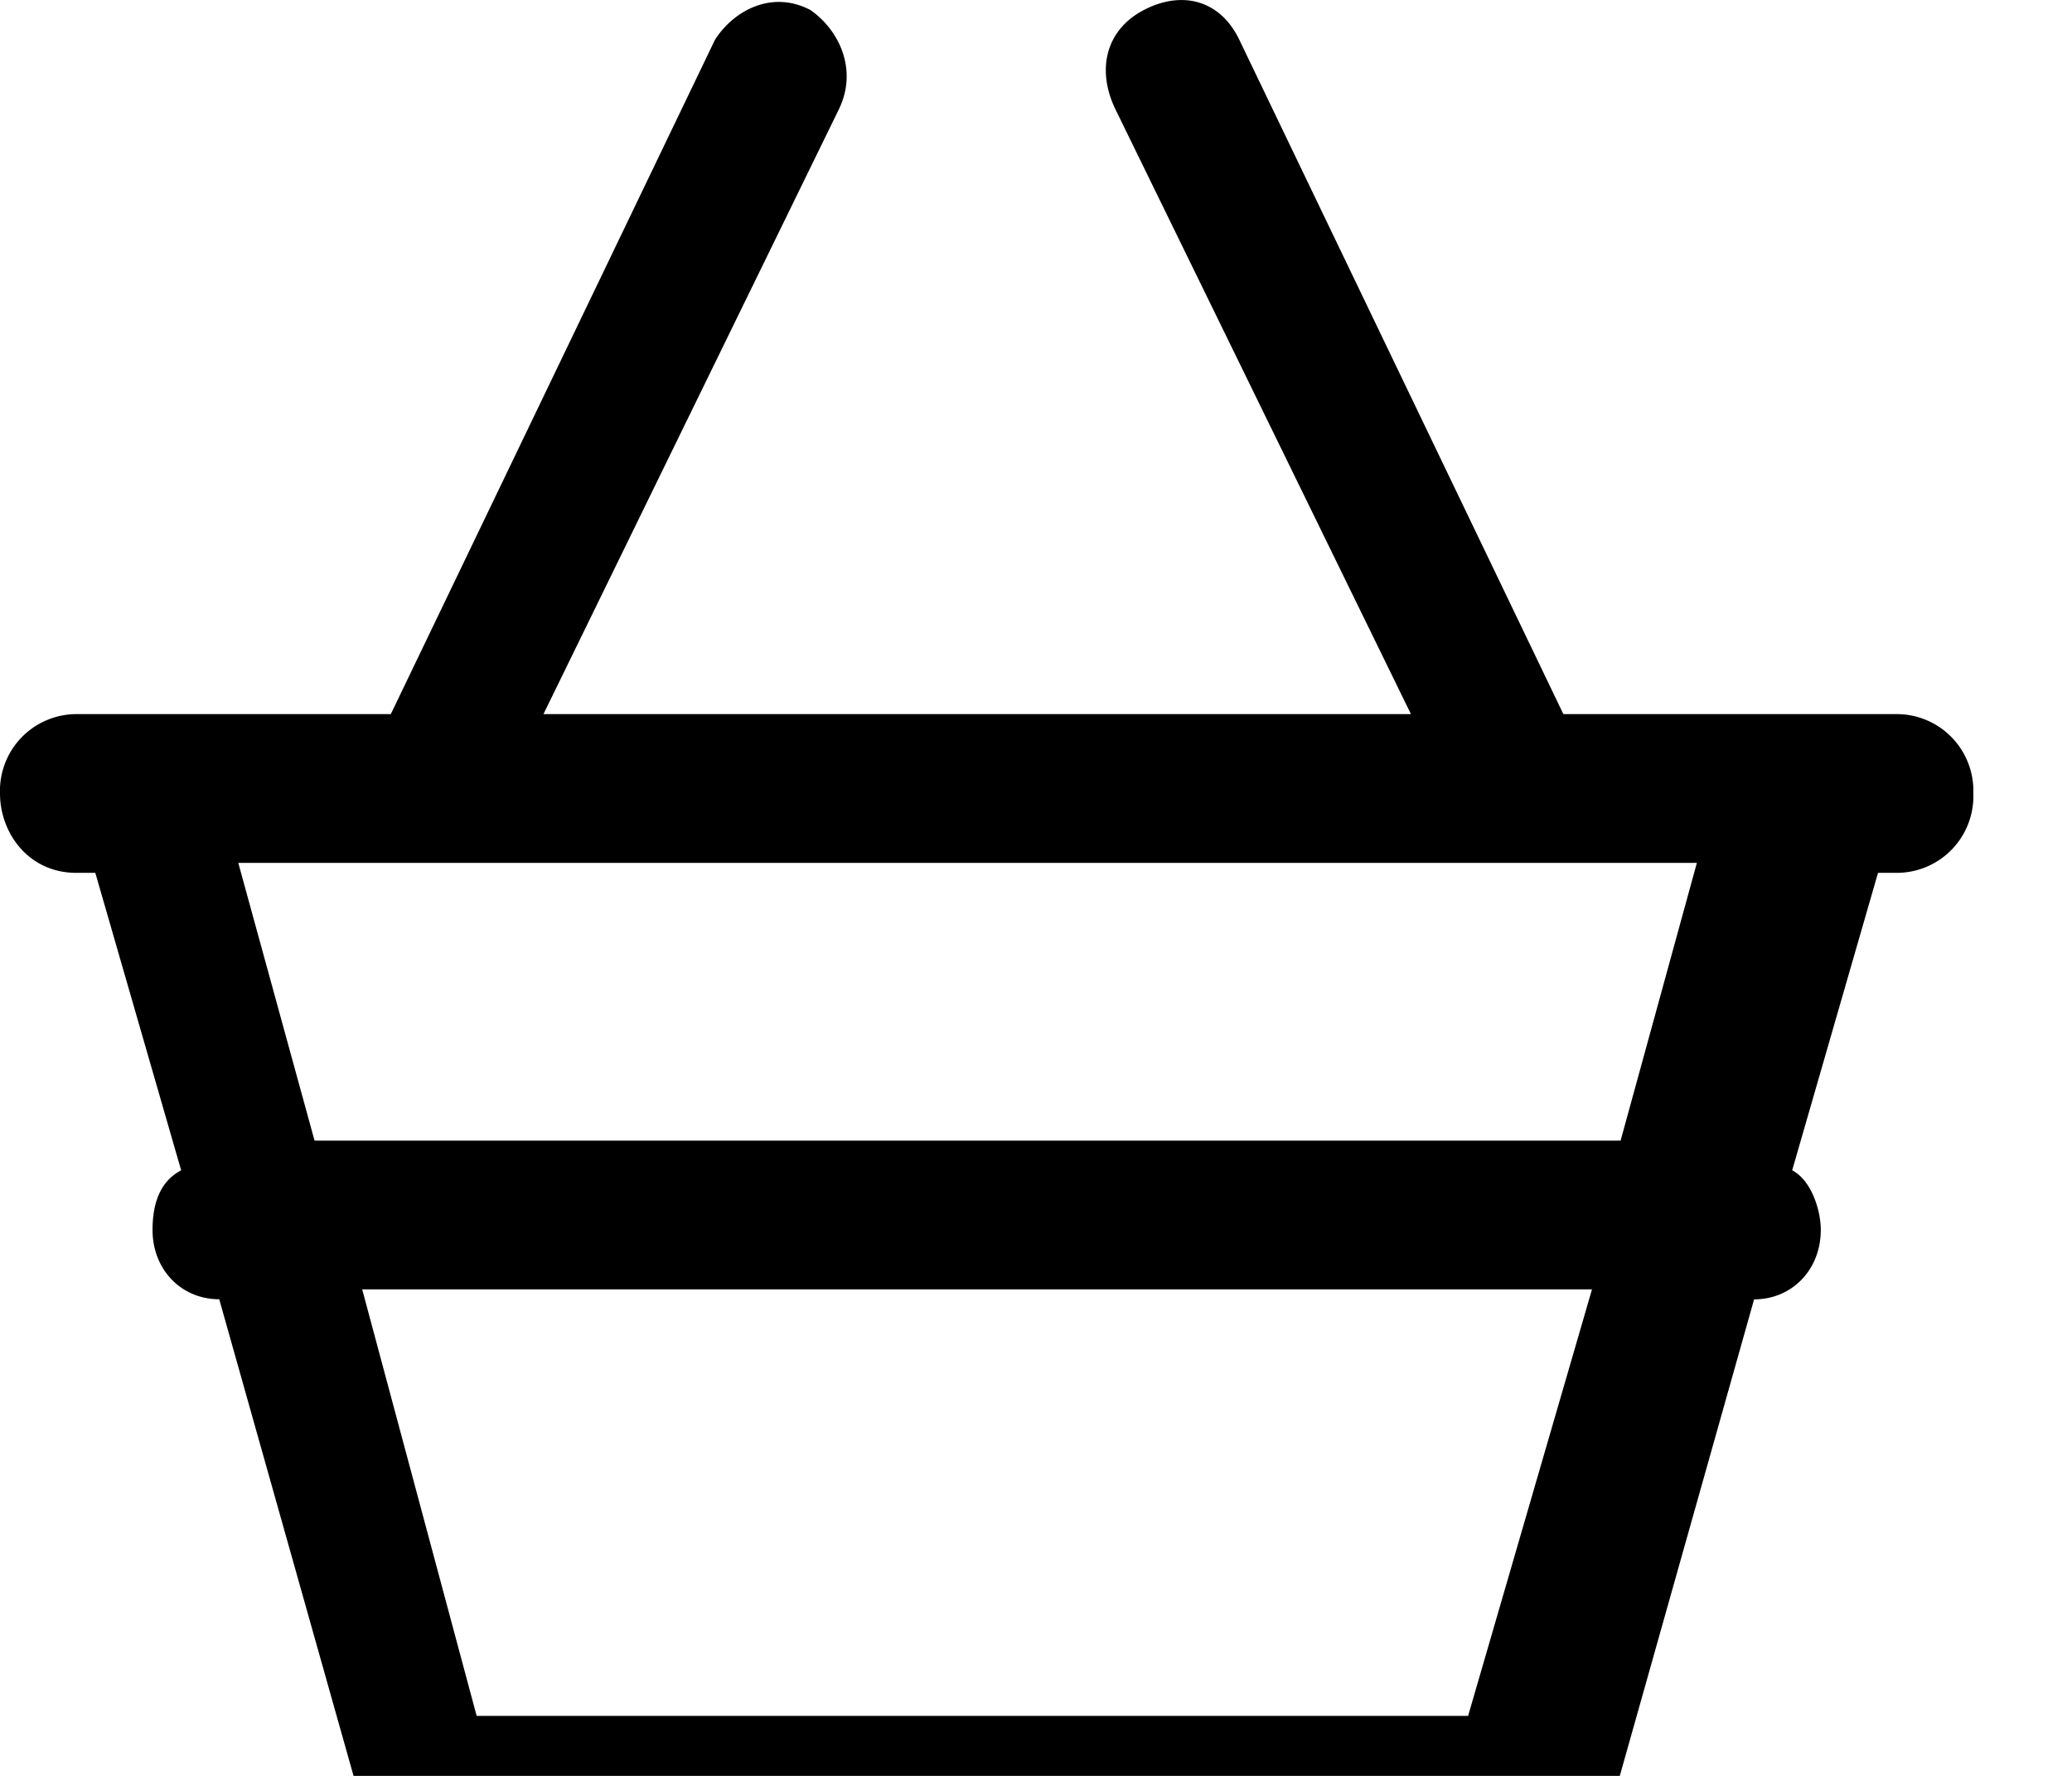 <svg id="cart-icon" viewbox="0 0 20 19" width="21" height="18" xmlns="http://www.w3.org/2000/svg">
<path d="M19.227 7.238h-3.382L12.56.402C12.367 0 11.98-.1 11.594.101c-.386.2-.483.603-.29 1.005L14.3 7.238H5.508l2.995-6.132c.194-.402 0-.804-.29-1.005-.386-.202-.772 0-.966.301L3.961 7.238H.773A.777.777 0 000 8.042c0 .402.29.805.773.805h.193l.87 3.015c-.193.101-.29.302-.29.604 0 .402.29.703.676.703L3.865 19h12.27l1.643-5.83c.386 0 .676-.302.676-.704 0-.201-.096-.503-.29-.604l.87-3.015h.193A.777.777 0 0020 8.042a.777.777 0 00-.773-.804zM14.88 17.392H4.831l-1.16-4.323h12.464L14.88 17.39zm1.546-5.831H3.188l-.773-2.815h14.783l-.773 2.815z"/>
</svg>
